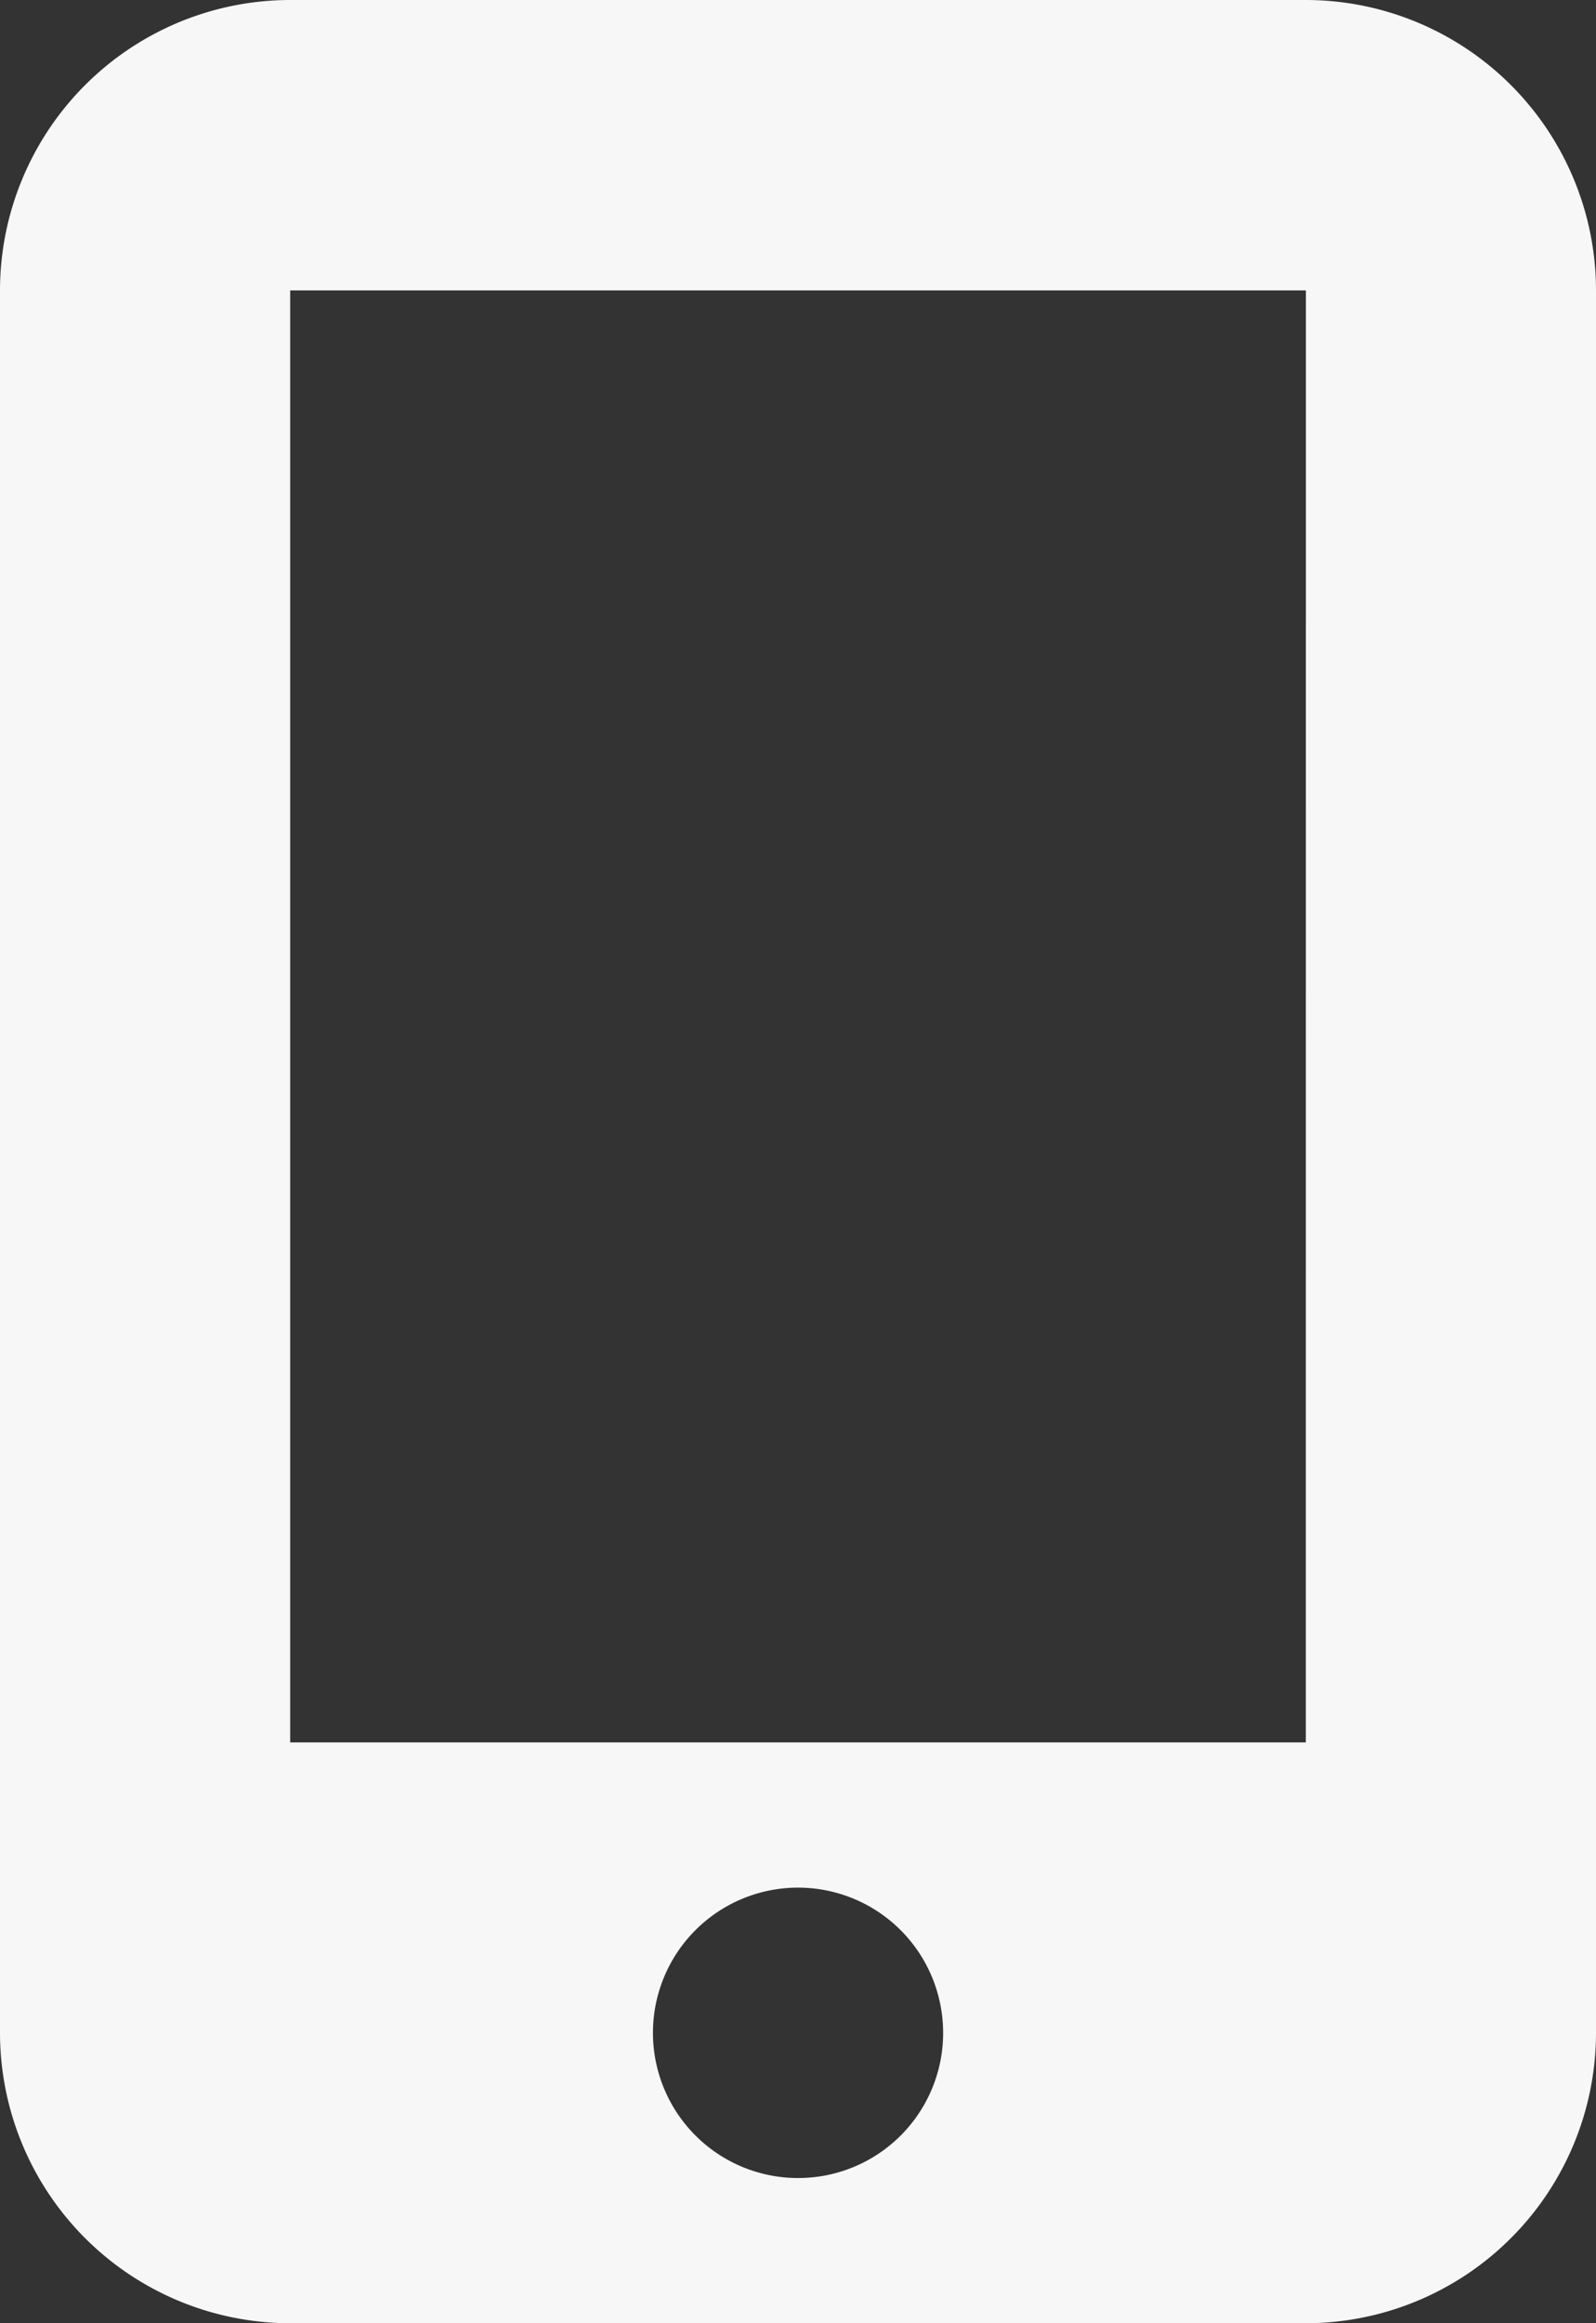 <svg xmlns="http://www.w3.org/2000/svg" width="20.625" height="30" viewBox="0 0 20.625 30">
  <rect x="0" y="0" width="20.625" height="30" fill="#333333" stroke="none"/>
  <path id="mobile-screen-button-solid" d="M16,3.75A3.753,3.753,0,0,1,19.75,0H32.875a3.753,3.753,0,0,1,3.75,3.75v22.5A3.753,3.753,0,0,1,32.875,30H19.75A3.753,3.753,0,0,1,16,26.25Zm12.188,22.5a1.875,1.875,0,1,0-1.875,1.875A1.873,1.873,0,0,0,28.188,26.25Zm4.688-22.5H19.75V22.5H32.875Z" transform="translate(-16)" fill="#f7f7f7"/>
</svg>
